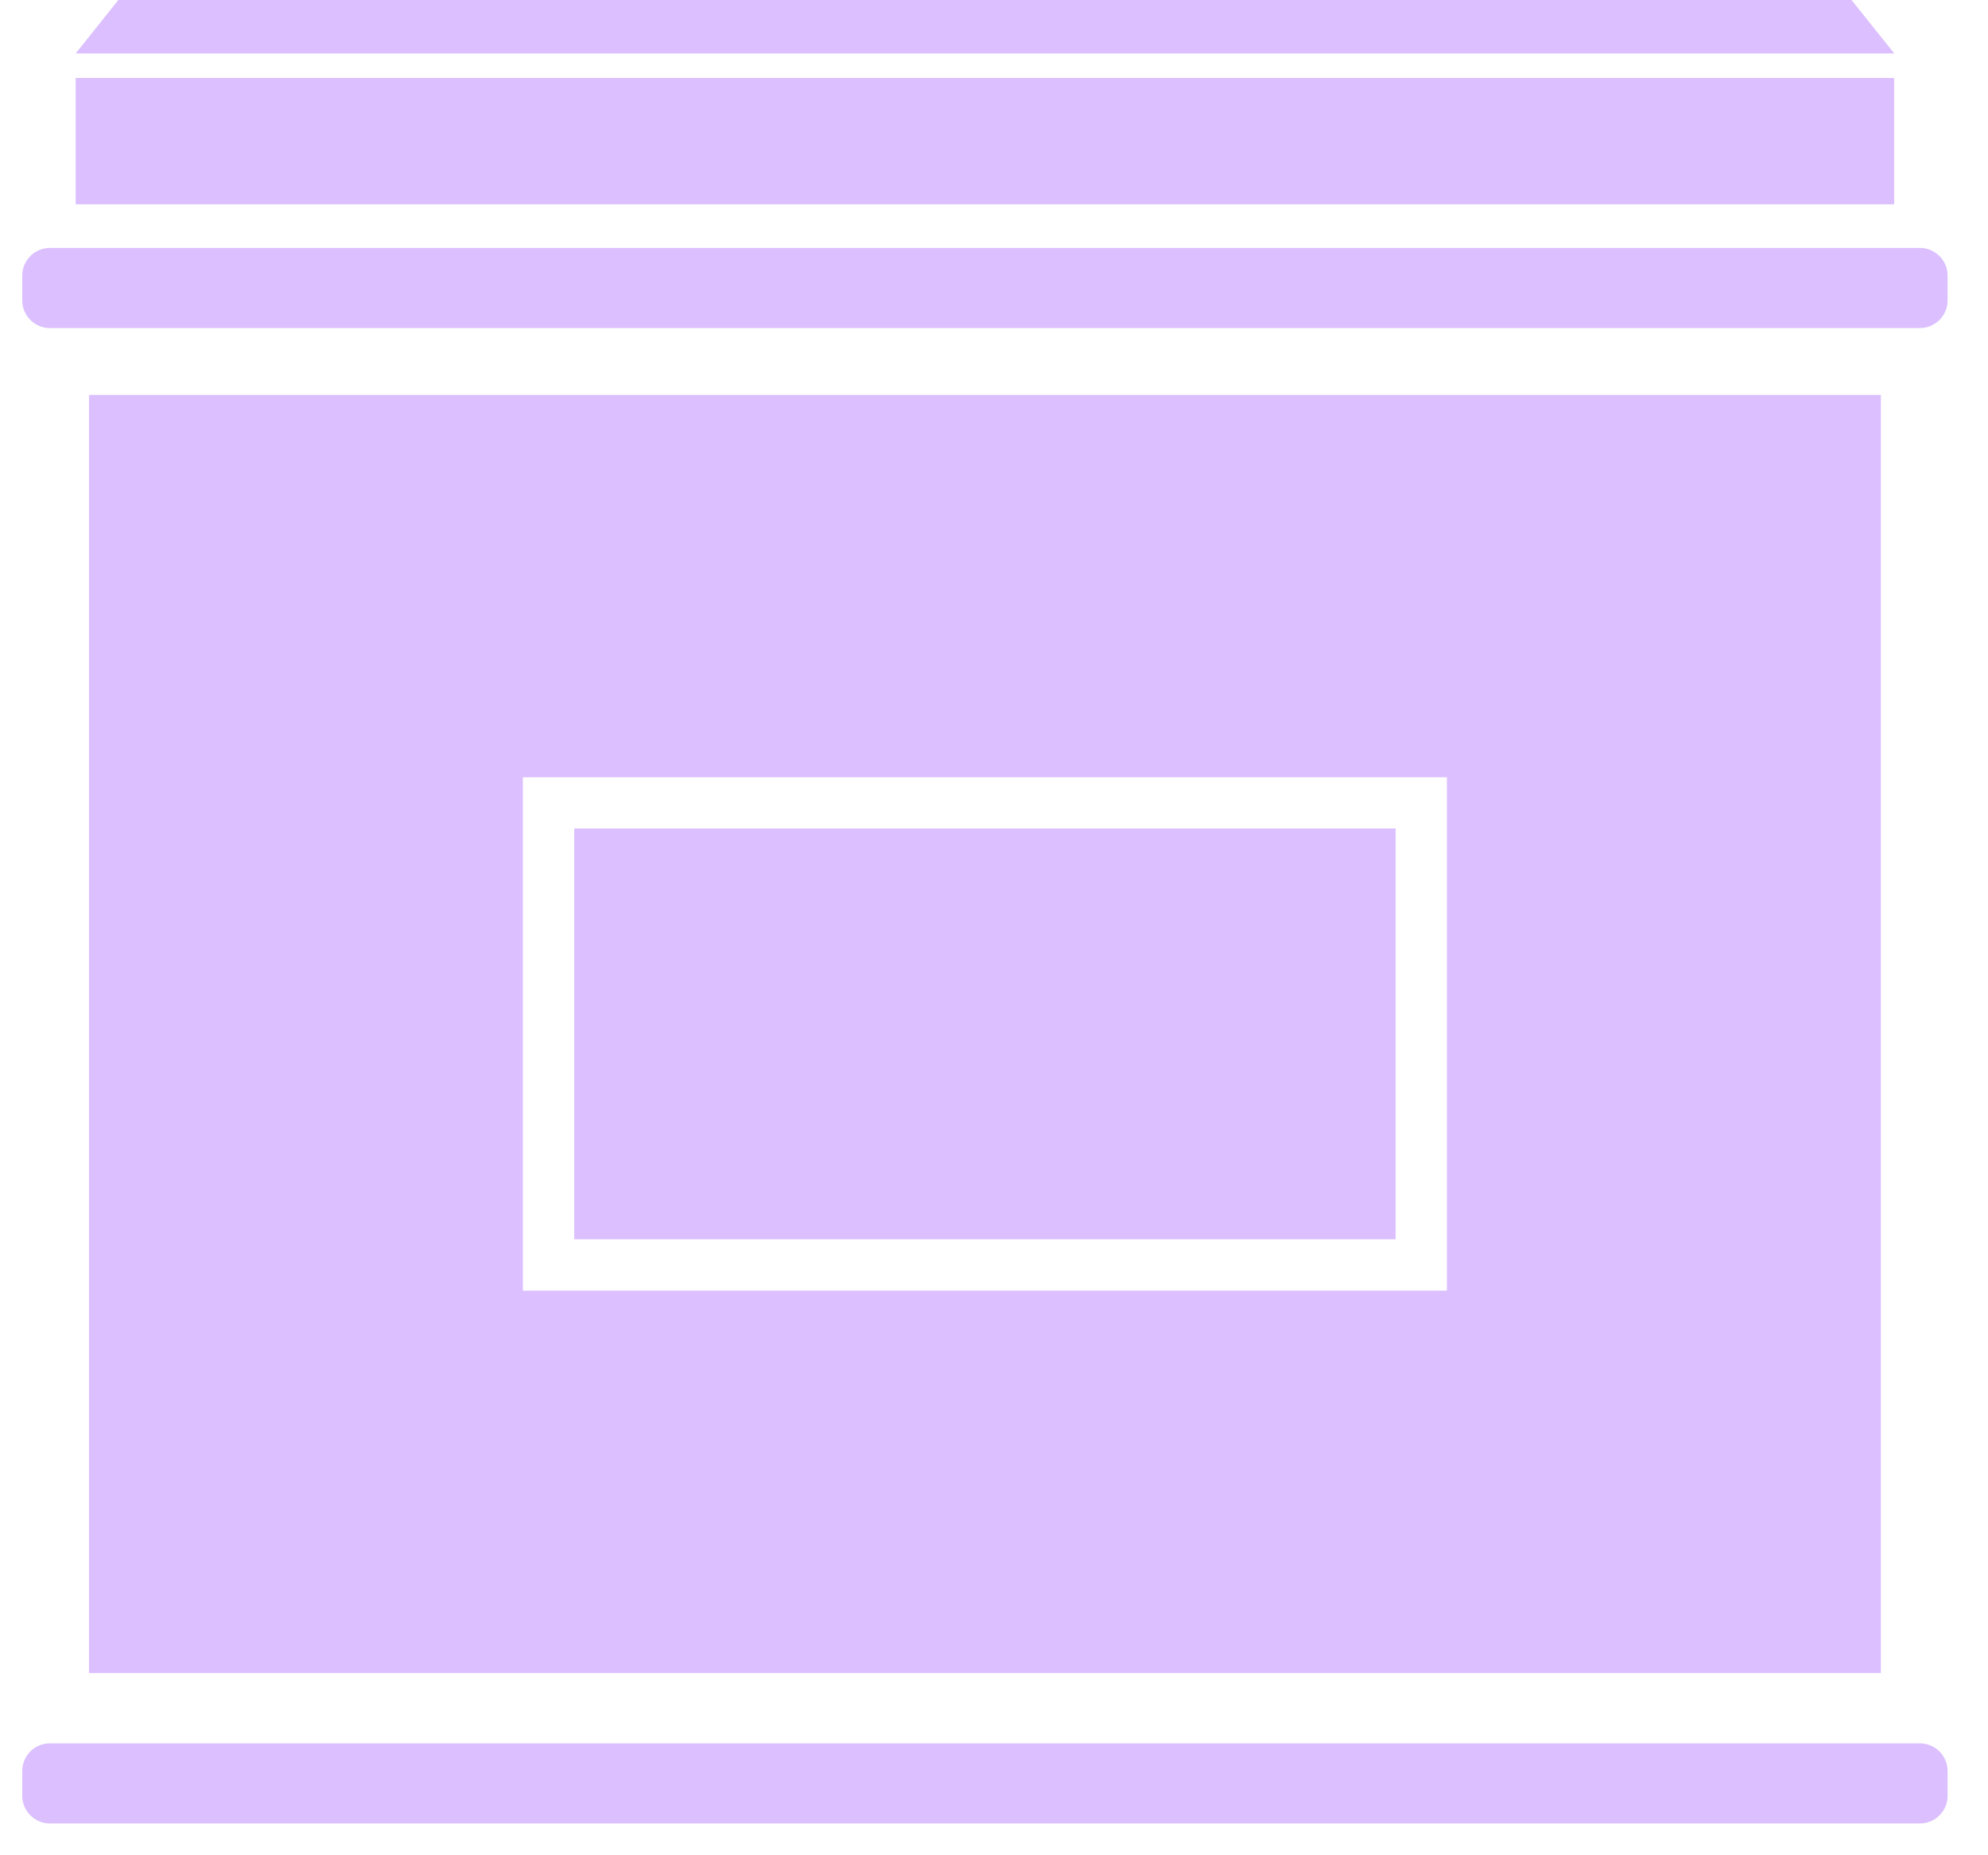 <svg width="30" height="28" fill="none" xmlns="http://www.w3.org/2000/svg"><path d="M28.971 3.742H.754a.418.418 0 00-.418.419v.371c0 .232.187.419.418.419h28.217a.418.418 0 00.419-.419v-.371a.418.418 0 00-.419-.419zm0 22.569H.754a.418.418 0 00-.418.418v.372c0 .231.187.419.418.419h28.217a.418.418 0 00.419-.419v-.372a.418.418 0 00-.419-.418zm-.387-25.134H1.142v1.906h27.442V1.177zM27.94 0H1.786l-.643.806h27.442L27.94 0zm-6.879 12.504H8.665v6.199h12.396v-6.199z" fill="#DBBFFF"/><path d="M1.343 5.958V25.25h27.04V5.96H1.342zm20.492 13.52H7.89V11.73h13.945v7.748z" fill="#DBBFFF"/></svg>